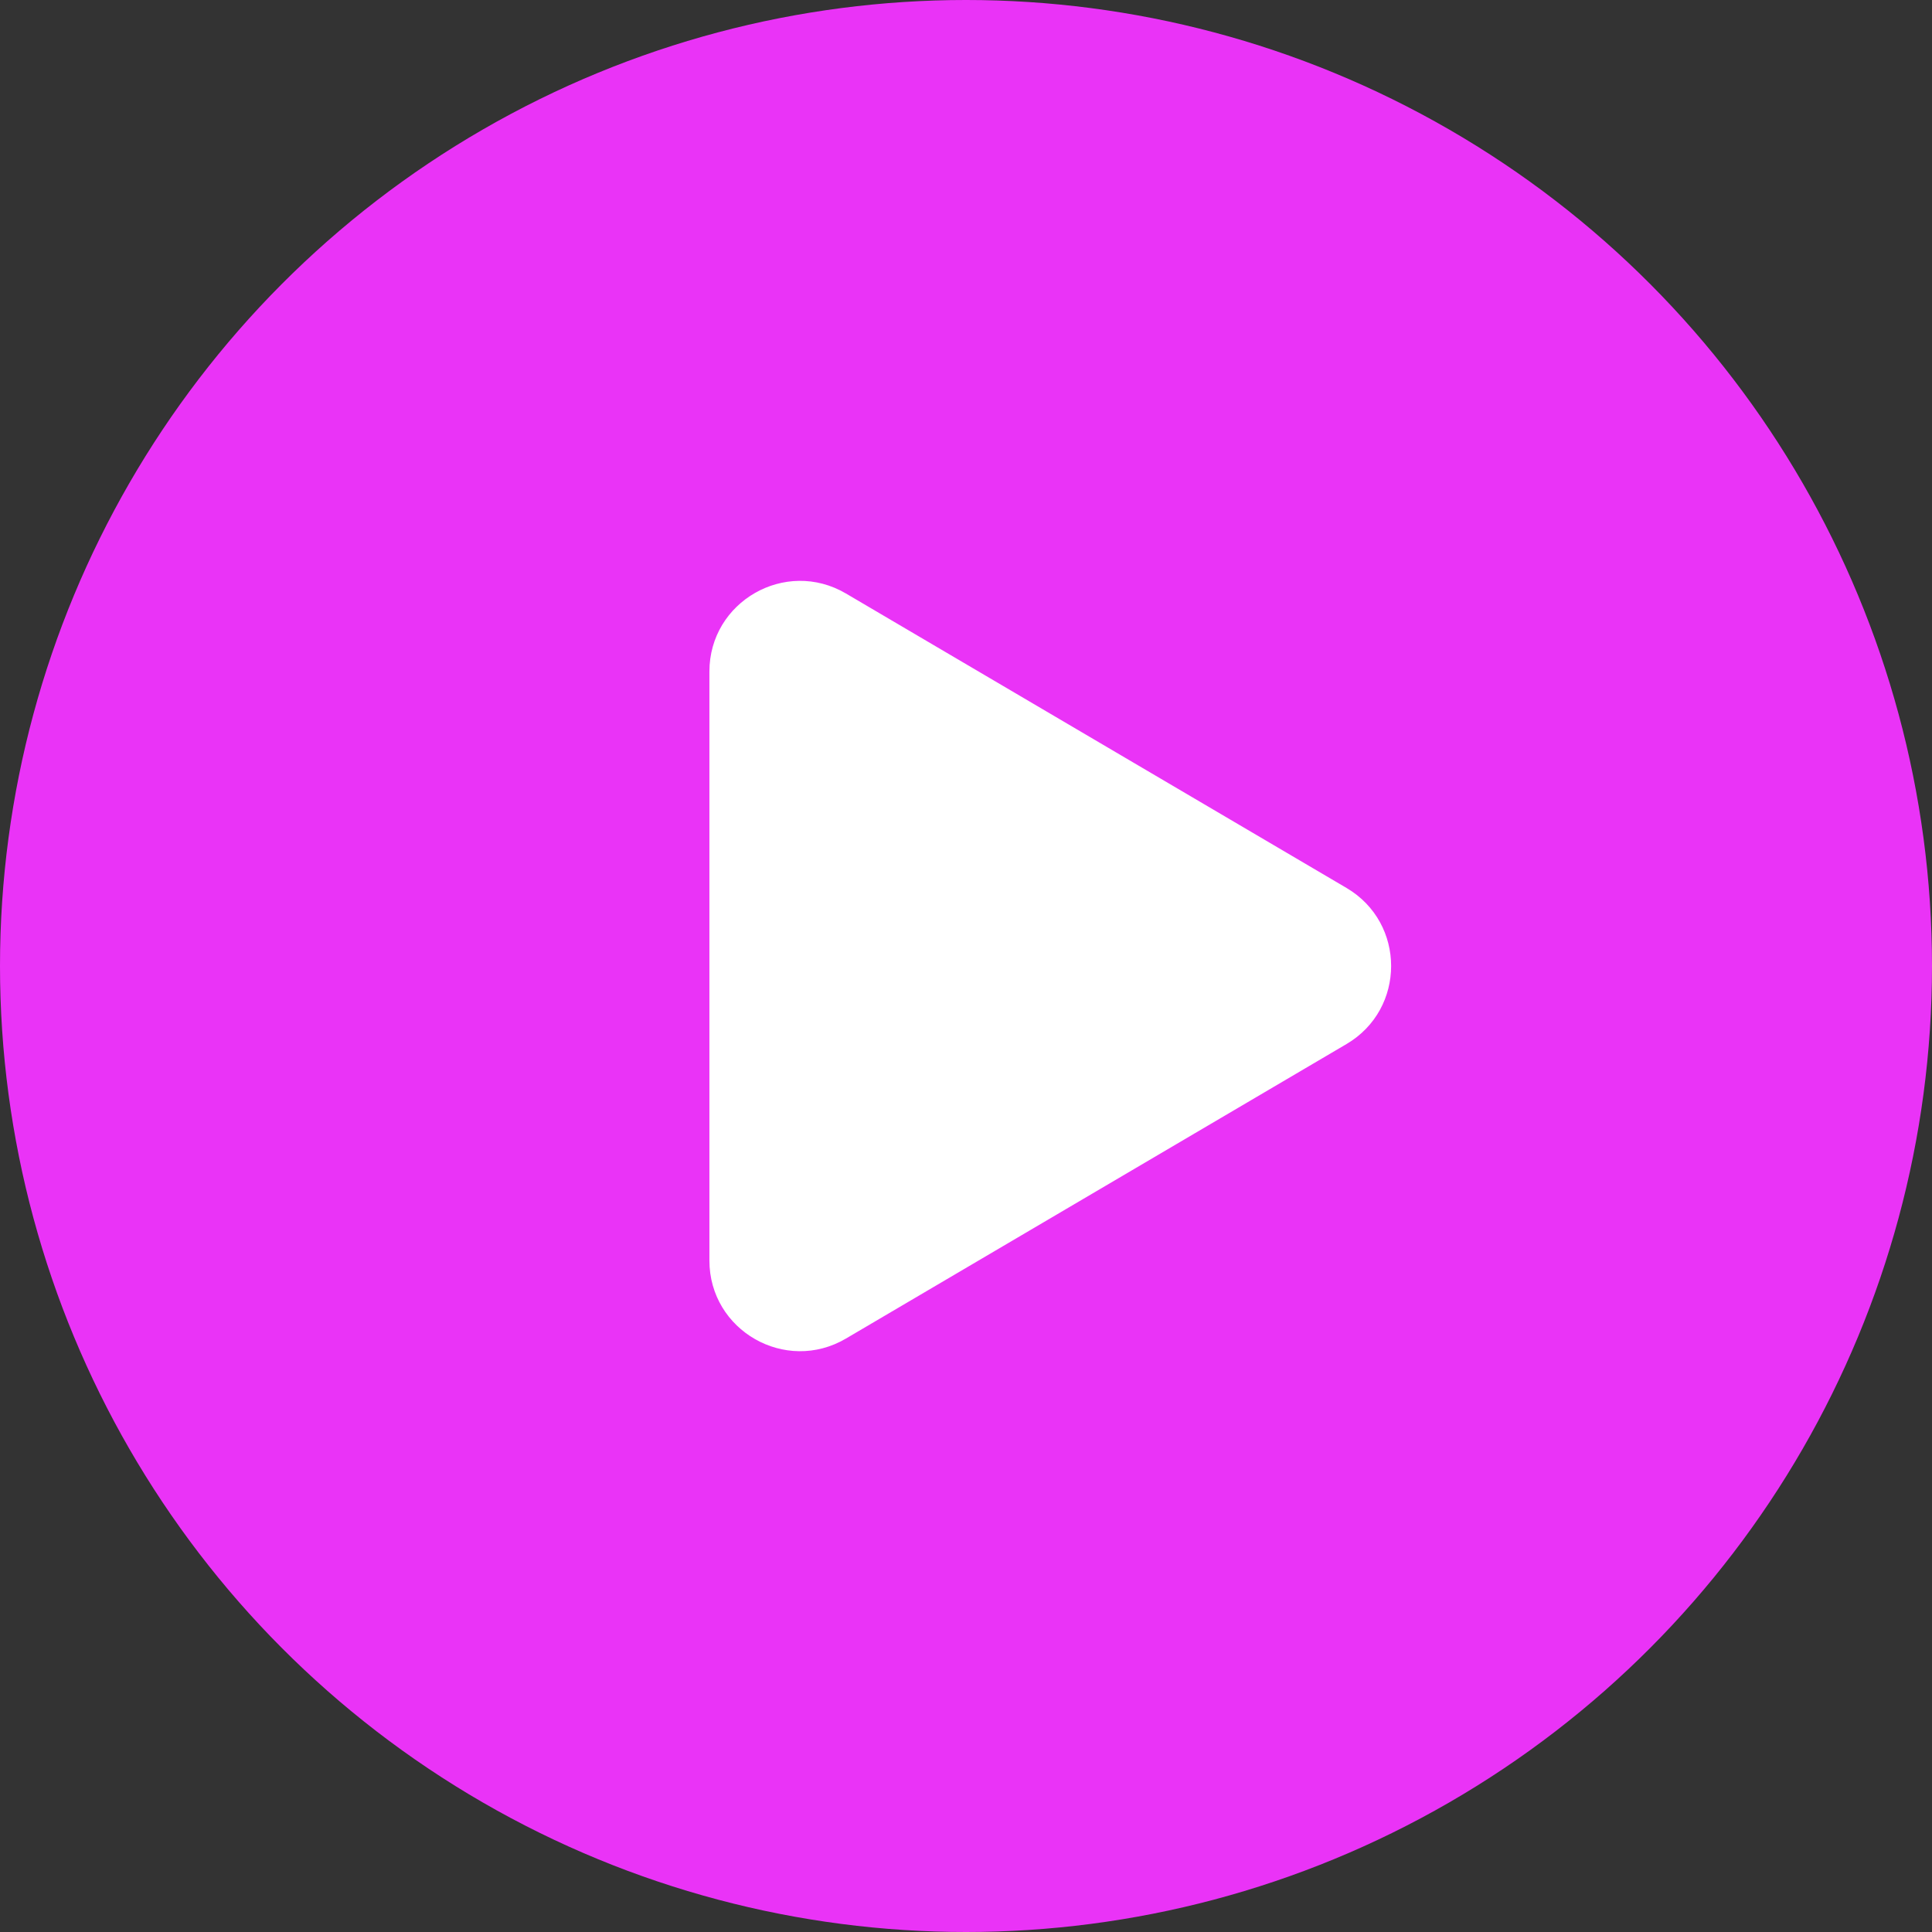 <svg width="32" height="32" viewBox="0 0 32 32" fill="none" xmlns="http://www.w3.org/2000/svg">
<rect x="0" y="0" width="32" height="32" fill="#333333" stroke="none"/>
<circle cx="16" cy="16" r="16" fill="#EA33F7"/>
<path d="M14.011 9.83C13.011 9.242 11.75 9.963 11.75 11.123V20.878C11.75 22.038 13.011 22.759 14.011 22.171L22.302 17.293C23.288 16.713 23.288 15.287 22.302 14.707L14.011 9.83Z" fill="white"/>
</svg>
